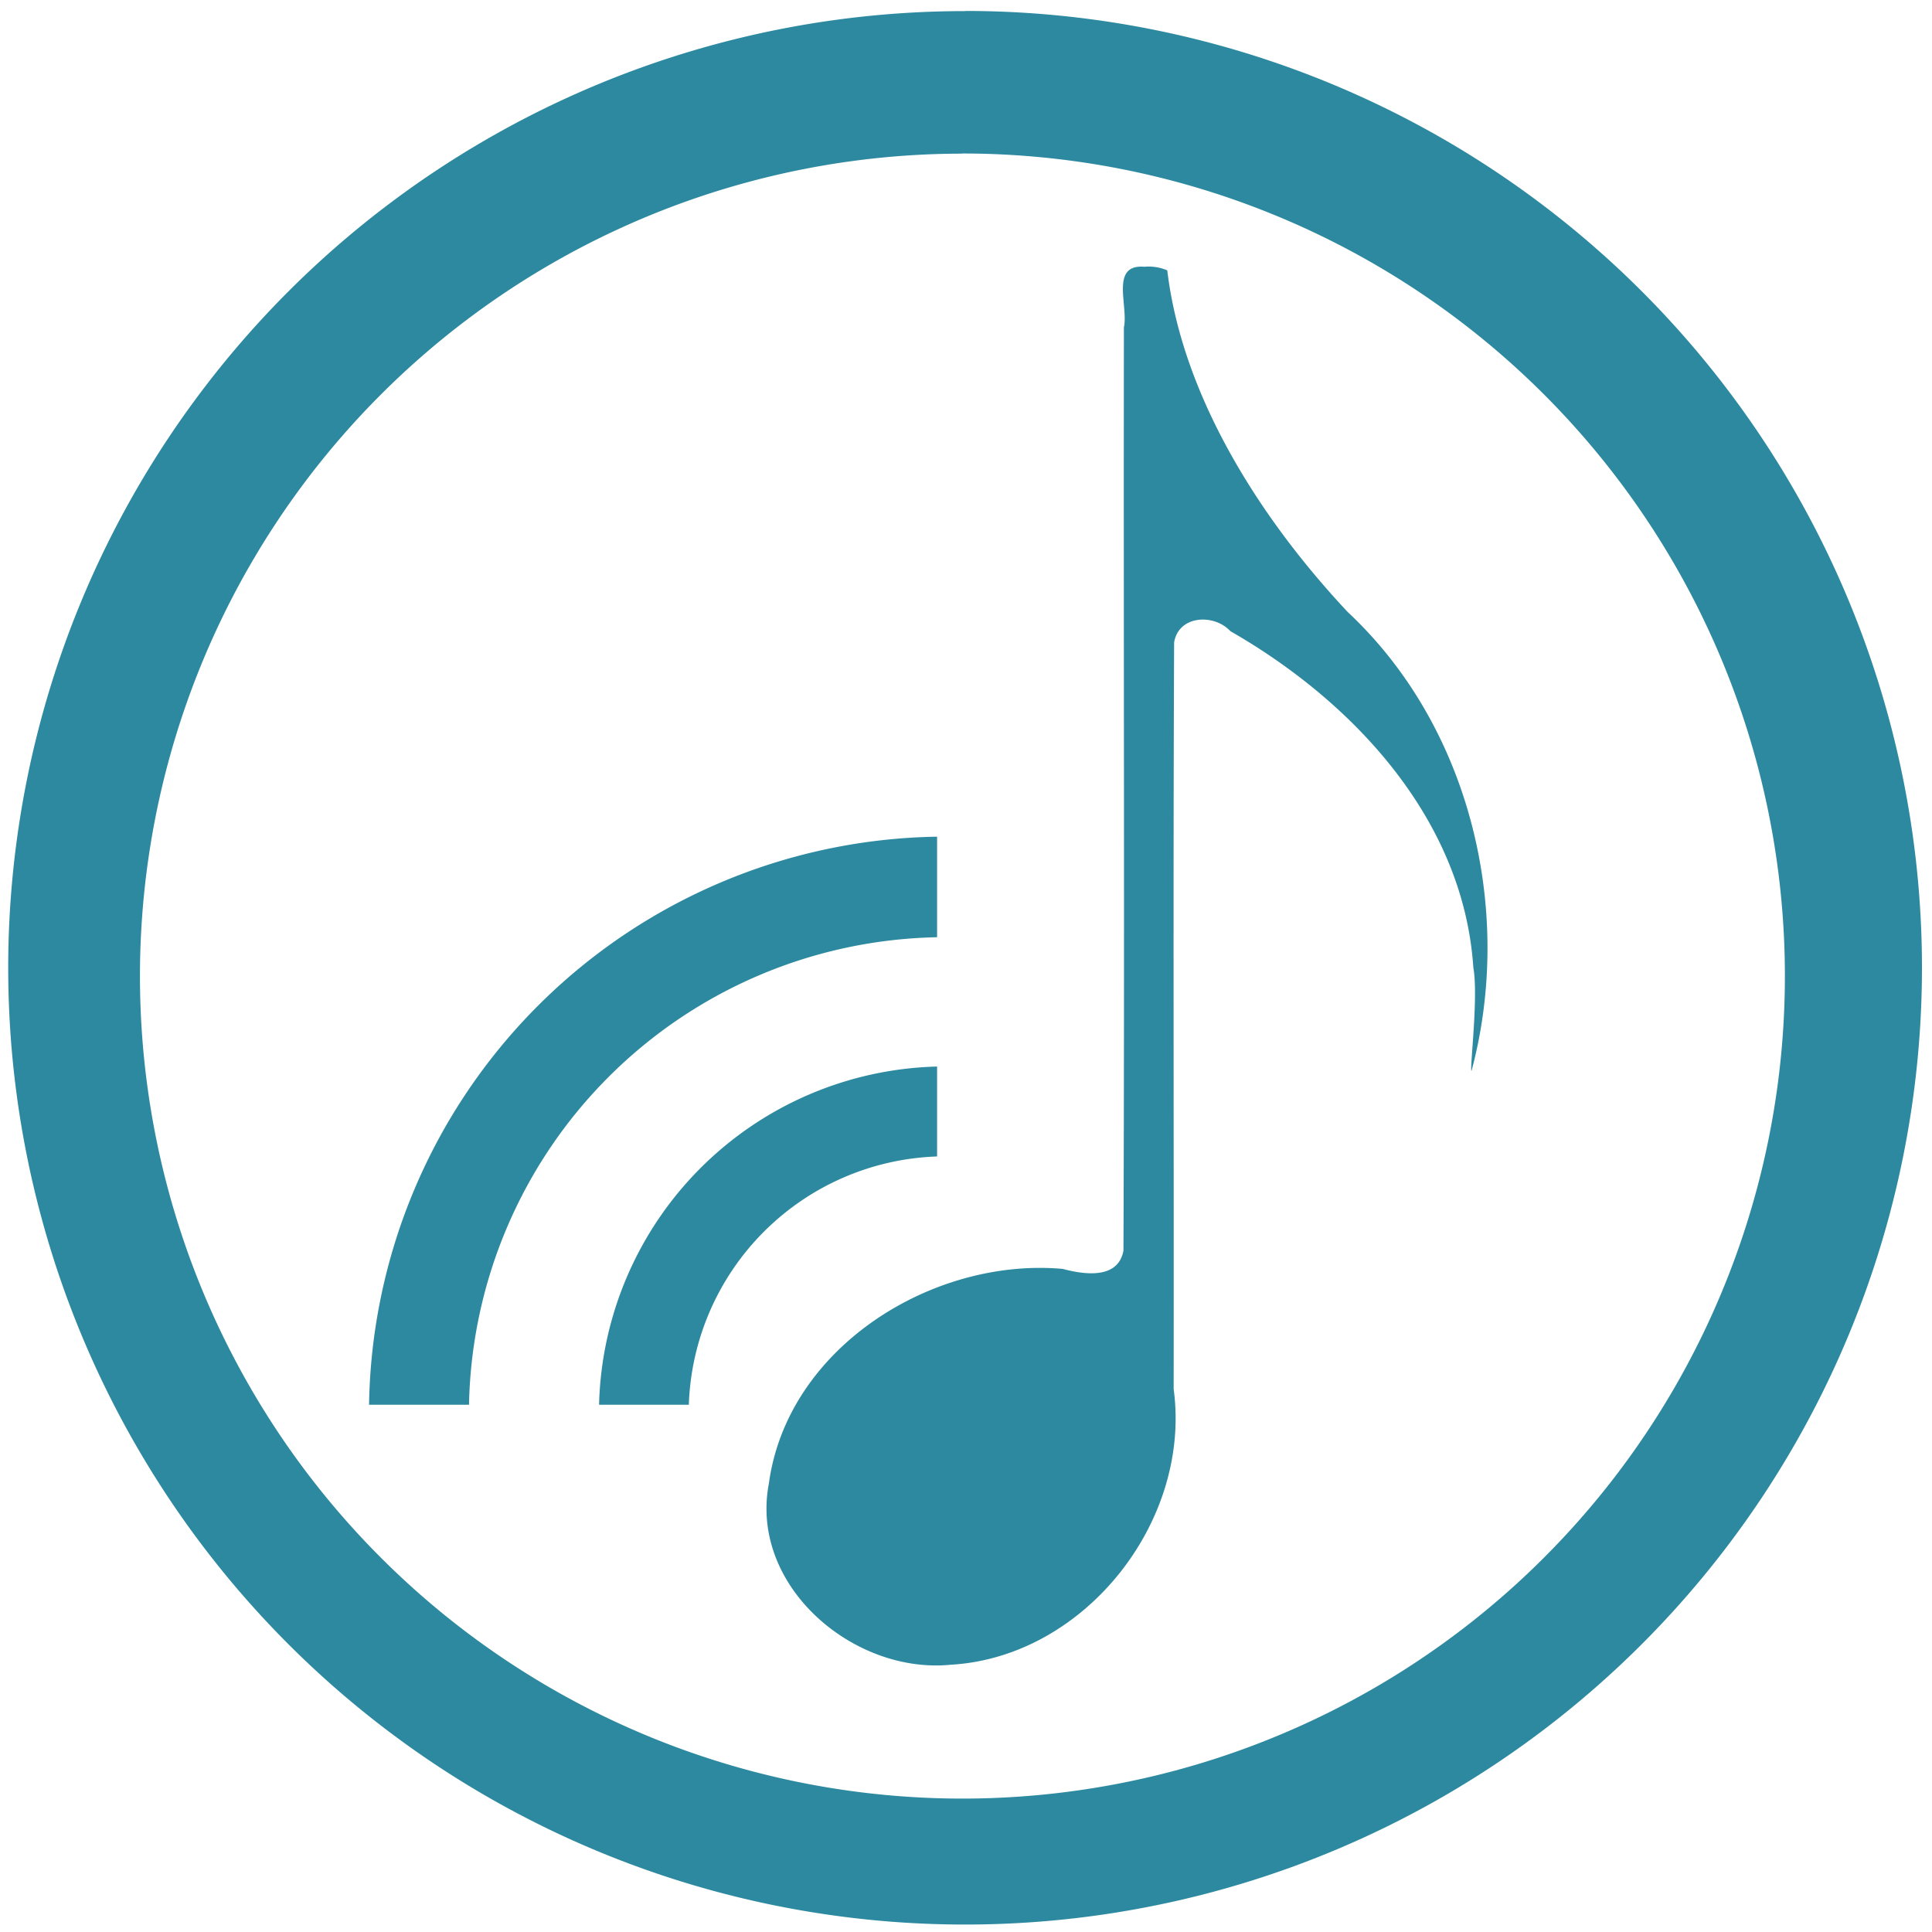<svg xmlns="http://www.w3.org/2000/svg" width="48" height="48" viewBox="0 0 12.7 12.7"><path fill="#2c89a0" d="M6.344.073a6.29 6.29 0 0 0-6.29 6.29 6.29 6.29 0 0 0 6.29 6.288 6.29 6.29 0 0 0 6.29-6.289 6.29 6.29 0 0 0-6.29-6.29zm-.018.936a5.407 5.407 0 0 1 5.407 5.407 5.407 5.407 0 0 1-5.407 5.407A5.407 5.407 0 0 1 .92 6.416 5.407 5.407 0 0 1 6.326 1.01zm1.202.744v.001c-.235-.023-.109.255-.14.398-.003 2.023.005 4.046-.003 6.07-.037.192-.264.155-.4.119-.856-.076-1.81.517-1.931 1.412-.128.674.558 1.254 1.196 1.19.878-.05 1.583-.94 1.465-1.812.002-1.636-.004-3.272.003-4.908.03-.18.263-.19.37-.074.808.463 1.533 1.237 1.597 2.212.035.193-.026.673-.012.679.282-1.055-.009-2.265-.813-3.016-.578-.616-1.088-1.42-1.187-2.247a.318.318 0 0 0-.145-.024zM6.16 5.5a3.794 3.794 0 0 0-3.734 3.734h.657A3.136 3.136 0 0 1 6.16 6.161V5.5zm0 1.511a2.28 2.28 0 0 0-2.222 2.223h.59A1.69 1.69 0 0 1 6.16 7.602v-.59z"/></svg>